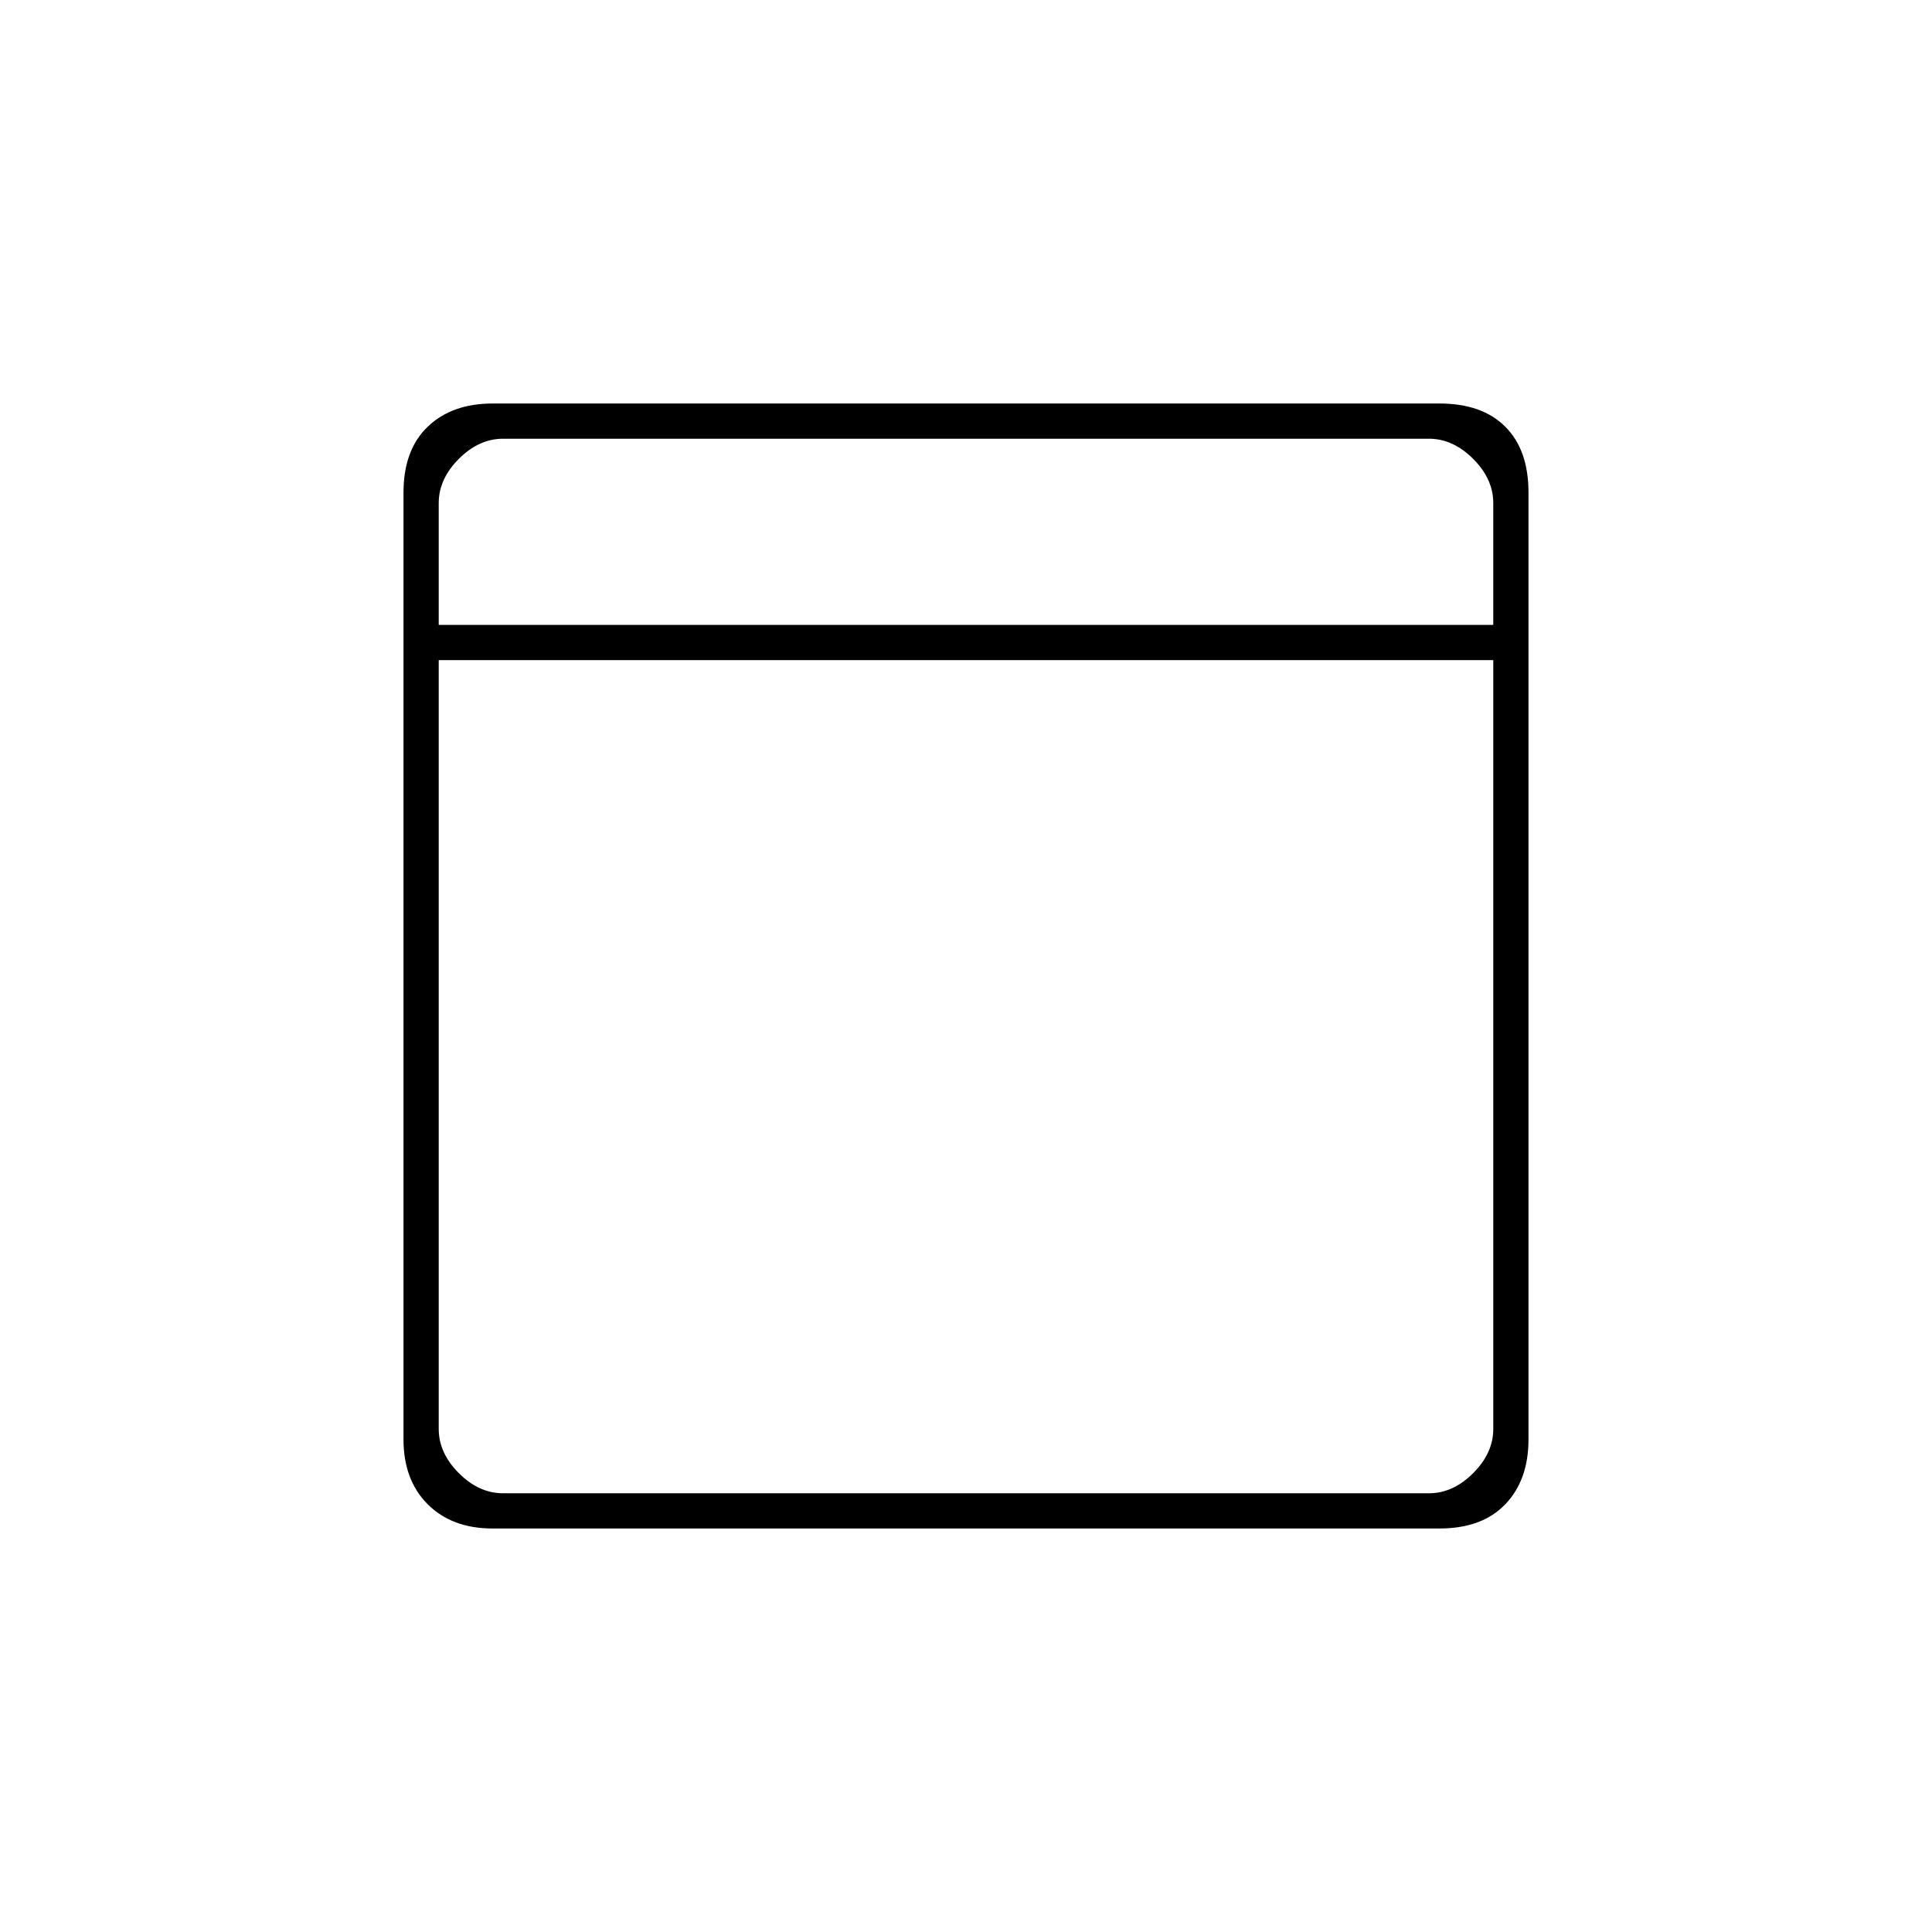 <svg xmlns="http://www.w3.org/2000/svg" height="20" viewBox="0 -960 960 960" width="20"><path d="M244.764-200.5q-20.202 0-32.233-12.031-12.031-12.031-12.031-32.233v-470.472q0-21.202 12.031-32.733 12.031-11.531 32.233-11.531h470.472q21.202 0 32.733 11.531 11.531 11.531 11.531 32.733v470.472q0 20.202-11.531 32.233-11.531 12.031-32.733 12.031H244.764ZM218-649.5h524V-710q0-12-10-22t-22-10H250q-12 0-22 10t-10 22v60.5ZM742-632H218v382q0 12 10 22t22 10h460q12 0 22-10t10-22v-382Zm-524-17.5v17.5-17.5Zm0 0V-742v92.5Zm0 17.5v414-414Z"/></svg>